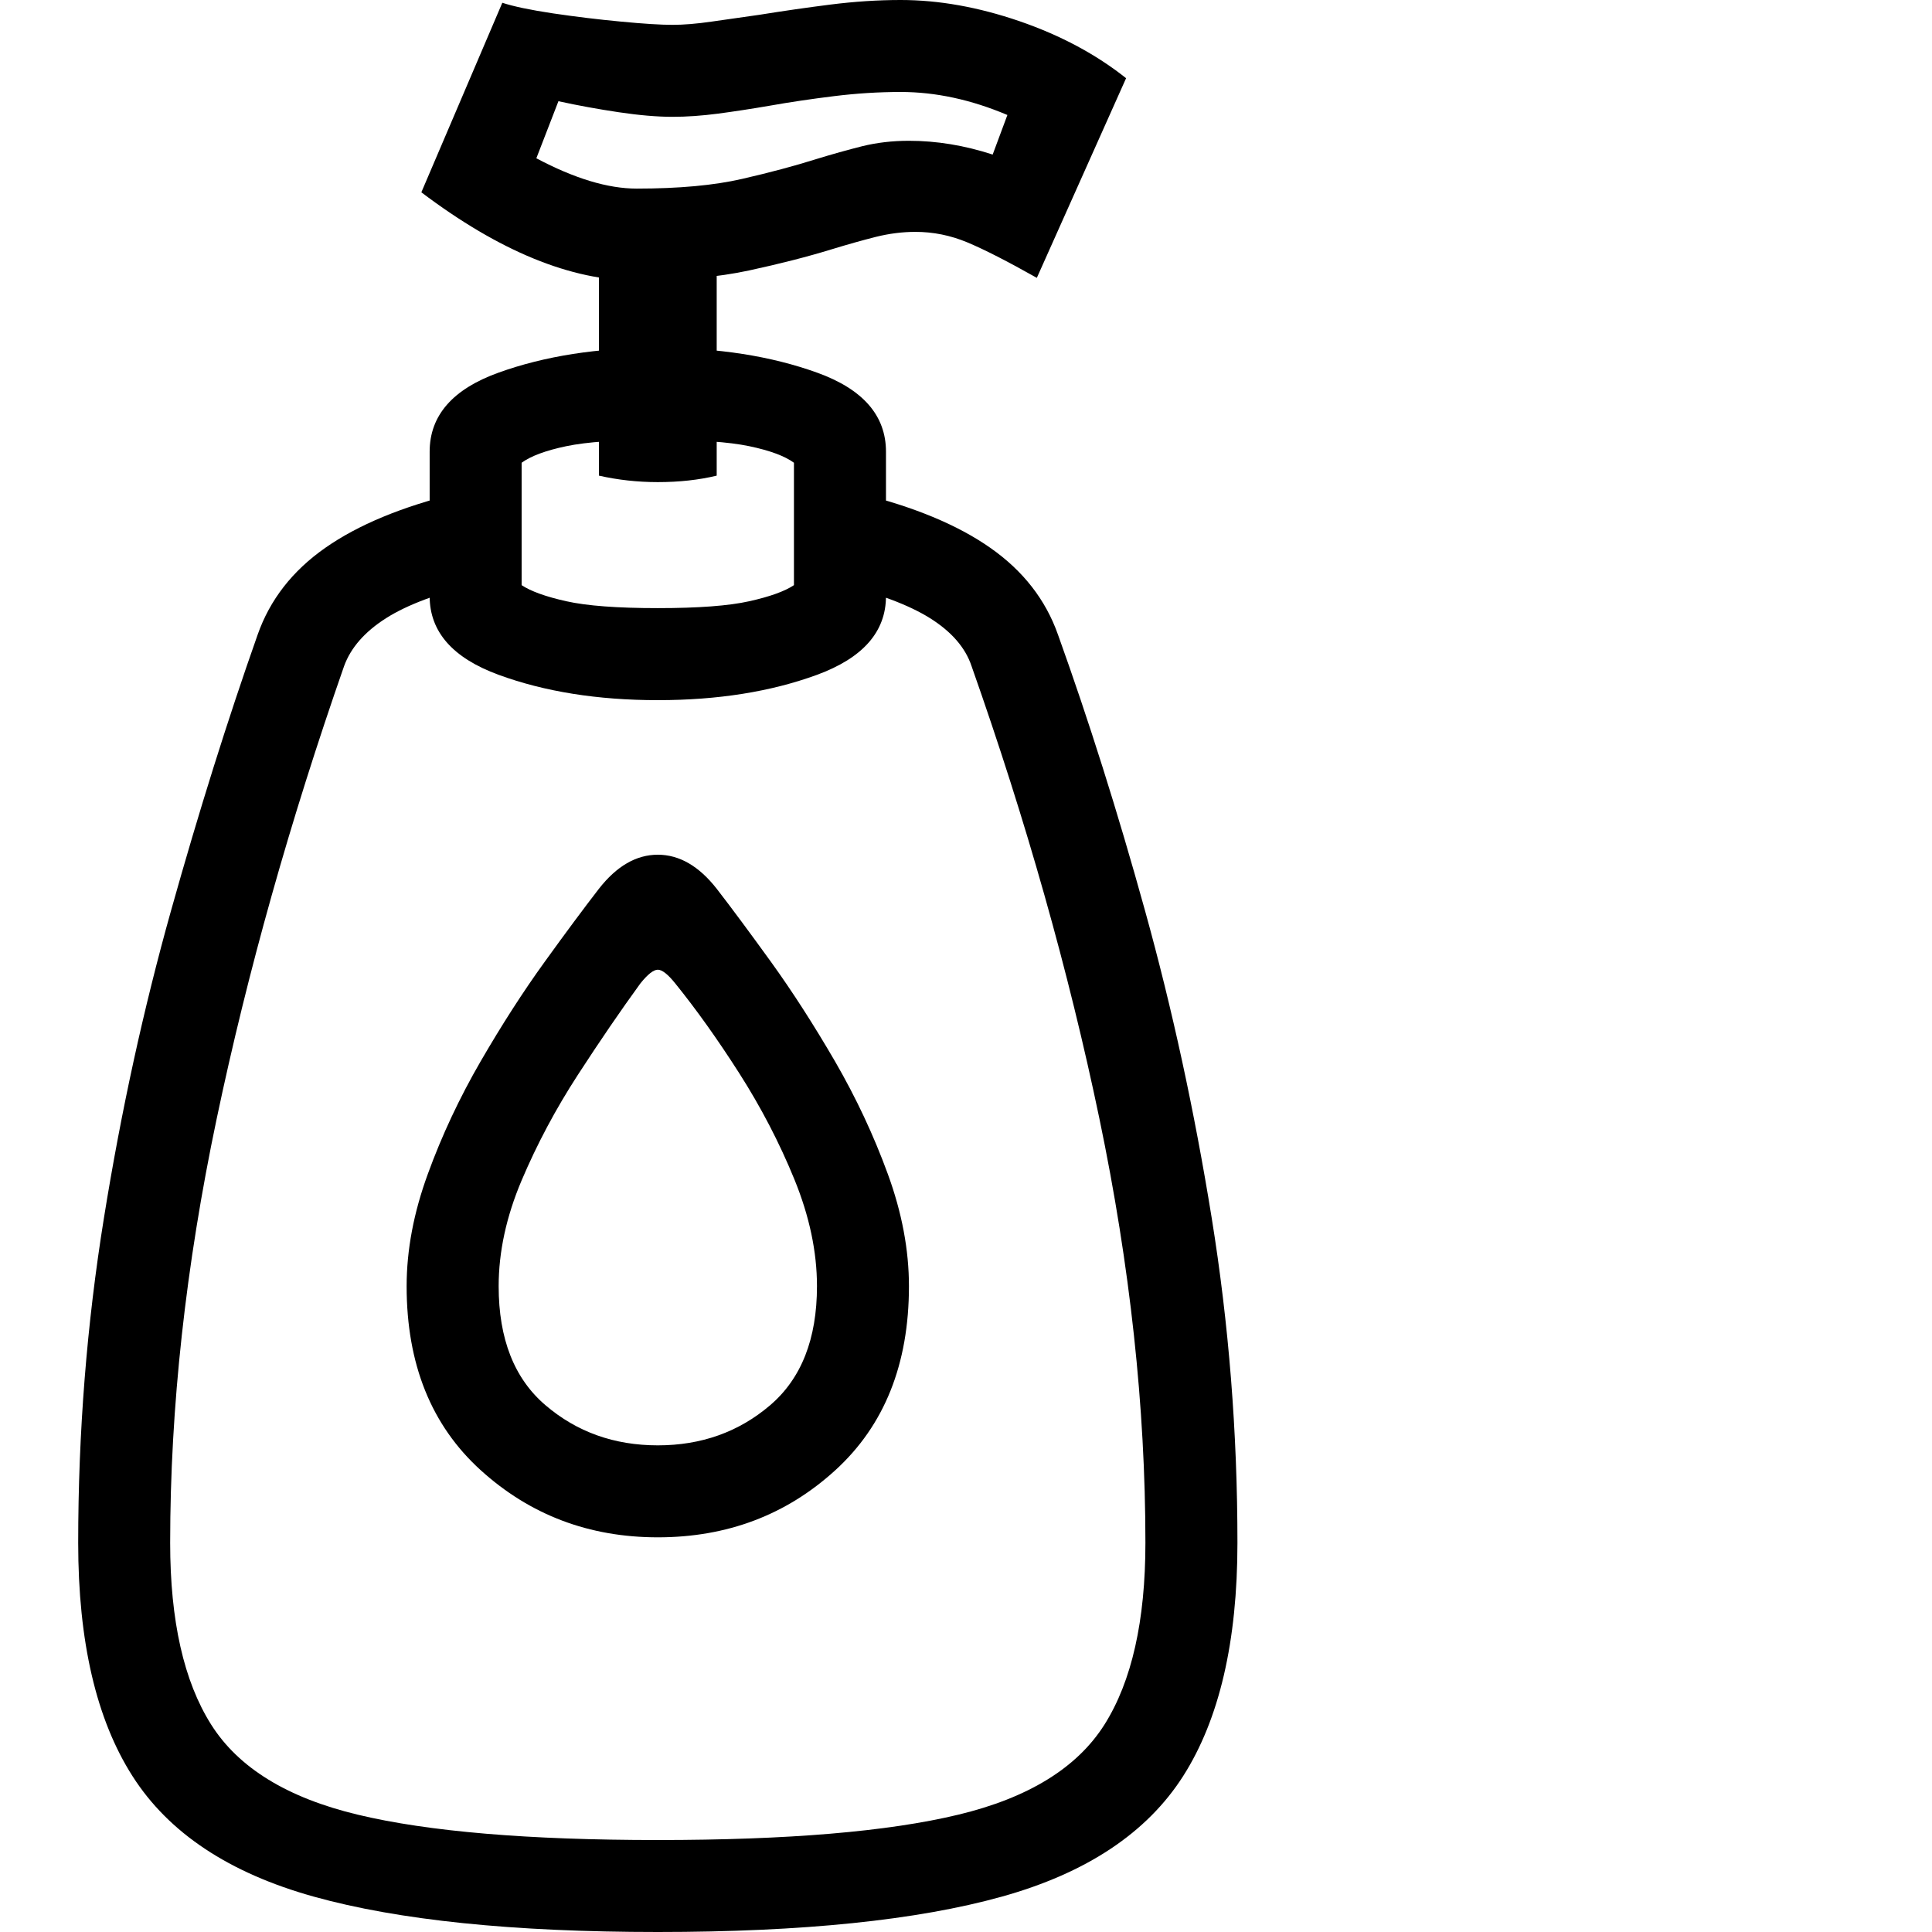 <svg version="1.1" xmlns="http://www.w3.org/2000/svg" width="256" height="256" viewBox="0 0 30.156 32.812">
  <defs>
    <style type="text/css" id="current-color-scheme">.ColorScheme-Text { color:#000000; }</style>
  </defs><path class="ColorScheme-Text" fill="currentColor" d="M9.844 32.812 C7.385 32.812 5.438 32.612 4 32.211 C2.562 31.81 1.536 31.128 0.922 30.164 C0.307 29.201 0 27.88 0 26.203 C0 24.328 0.146 22.487 0.438 20.68 C0.729 18.872 1.109 17.133 1.578 15.461 C2.047 13.789 2.536 12.229 3.047 10.781 C3.255 10.187 3.638 9.695 4.195 9.305 C4.753 8.914 5.5 8.604 6.438 8.375 L6.812 9.906 C6.115 10.073 5.586 10.271 5.227 10.5 C4.867 10.729 4.63 11 4.516 11.312 C3.599 13.938 2.878 16.5 2.352 19 C1.826 21.5 1.562 23.901 1.562 26.203 C1.562 27.526 1.794 28.555 2.258 29.289 C2.721 30.023 3.552 30.534 4.75 30.82 C5.948 31.107 7.646 31.25 9.844 31.25 C12.052 31.25 13.753 31.107 14.945 30.82 C16.138 30.534 16.966 30.023 17.43 29.289 C17.893 28.555 18.125 27.526 18.125 26.203 C18.125 23.901 17.865 21.5 17.344 19 C16.823 16.5 16.099 13.938 15.172 11.312 C15.068 11 14.833 10.729 14.469 10.5 C14.104 10.271 13.573 10.073 12.875 9.906 L13.25 8.375 C14.188 8.604 14.935 8.914 15.492 9.305 C16.049 9.695 16.432 10.187 16.641 10.781 C17.161 12.229 17.654 13.789 18.117 15.461 C18.581 17.133 18.958 18.872 19.25 20.68 C19.542 22.487 19.688 24.328 19.688 26.203 C19.688 27.88 19.38 29.201 18.766 30.164 C18.151 31.128 17.125 31.81 15.688 32.211 C14.25 32.612 12.302 32.812 9.844 32.812 Z M9.844 26.109 C8.677 26.109 7.674 25.729 6.836 24.969 C5.997 24.208 5.578 23.167 5.578 21.844 C5.578 21.229 5.698 20.594 5.938 19.938 C6.177 19.281 6.477 18.643 6.836 18.023 C7.195 17.404 7.557 16.841 7.922 16.336 C8.286 15.831 8.594 15.417 8.844 15.094 C9.146 14.708 9.479 14.516 9.844 14.516 C10.208 14.516 10.542 14.708 10.844 15.094 C11.094 15.417 11.401 15.831 11.766 16.336 C12.13 16.841 12.492 17.404 12.852 18.023 C13.211 18.643 13.51 19.281 13.75 19.938 C13.99 20.594 14.109 21.229 14.109 21.844 C14.109 23.167 13.693 24.208 12.859 24.969 C12.026 25.729 11.021 26.109 9.844 26.109 Z M9.844 24.547 C10.583 24.547 11.219 24.32 11.75 23.867 C12.281 23.414 12.547 22.74 12.547 21.844 C12.547 21.26 12.419 20.656 12.164 20.031 C11.909 19.406 11.596 18.805 11.227 18.227 C10.857 17.648 10.495 17.141 10.141 16.703 C10.016 16.547 9.917 16.469 9.844 16.469 C9.771 16.469 9.672 16.547 9.547 16.703 C9.214 17.161 8.859 17.68 8.484 18.258 C8.109 18.836 7.792 19.432 7.531 20.047 C7.271 20.661 7.141 21.26 7.141 21.844 C7.141 22.74 7.406 23.414 7.938 23.867 C8.469 24.32 9.104 24.547 9.844 24.547 Z M9.844 11.891 C8.823 11.891 7.922 11.747 7.141 11.461 C6.359 11.174 5.969 10.729 5.969 10.125 L5.969 7.672 C5.969 7.057 6.359 6.609 7.141 6.328 C7.922 6.047 8.823 5.906 9.844 5.906 C10.865 5.906 11.766 6.047 12.547 6.328 C13.328 6.609 13.719 7.057 13.719 7.672 L13.719 10.125 C13.719 10.729 13.328 11.174 12.547 11.461 C11.766 11.747 10.865 11.891 9.844 11.891 Z M9.844 10.328 C10.531 10.328 11.049 10.289 11.398 10.211 C11.747 10.133 12 10.042 12.156 9.938 L12.156 7.859 C12 7.745 11.747 7.651 11.398 7.578 C11.049 7.505 10.531 7.469 9.844 7.469 C9.156 7.469 8.638 7.505 8.289 7.578 C7.94 7.651 7.688 7.745 7.531 7.859 L7.531 9.938 C7.688 10.042 7.94 10.133 8.289 10.211 C8.638 10.289 9.156 10.328 9.844 10.328 Z M9.844 8.188 C9.5 8.188 9.167 8.151 8.844 8.078 L8.844 4.094 L10.844 4.094 L10.844 8.078 C10.542 8.151 10.208 8.188 9.844 8.188 Z M9.484 4.766 C8.37 4.766 7.151 4.266 5.828 3.266 L7.203 0.047 C7.391 0.109 7.677 0.169 8.062 0.227 C8.448 0.284 8.833 0.331 9.219 0.367 C9.604 0.404 9.896 0.422 10.094 0.422 C10.281 0.422 10.503 0.404 10.758 0.367 C11.013 0.331 11.286 0.292 11.578 0.25 C11.964 0.188 12.362 0.13 12.773 0.078 C13.185 0.026 13.583 -0 13.969 -0 C14.615 -0 15.286 0.12 15.984 0.359 C16.682 0.599 17.286 0.922 17.797 1.328 L16.281 4.719 C15.781 4.437 15.388 4.237 15.102 4.117 C14.815 3.997 14.521 3.938 14.219 3.938 C14 3.938 13.776 3.966 13.547 4.023 C13.318 4.081 13.068 4.151 12.797 4.234 C12.391 4.359 11.922 4.479 11.391 4.594 C10.859 4.708 10.224 4.766 9.484 4.766 Z M9.484 3.203 C10.203 3.203 10.799 3.148 11.273 3.039 C11.747 2.93 12.167 2.818 12.531 2.703 C12.802 2.62 13.062 2.547 13.312 2.484 C13.563 2.422 13.828 2.391 14.109 2.391 C14.578 2.391 15.052 2.469 15.531 2.625 L15.781 1.953 C15.167 1.693 14.563 1.562 13.969 1.562 C13.594 1.562 13.216 1.586 12.836 1.633 C12.456 1.68 12.089 1.734 11.734 1.797 C11.432 1.849 11.143 1.893 10.867 1.93 C10.591 1.966 10.333 1.984 10.094 1.984 C9.833 1.984 9.529 1.958 9.18 1.906 C8.831 1.854 8.49 1.792 8.156 1.719 L7.781 2.688 C8.427 3.031 8.995 3.203 9.484 3.203 Z M30.156 27.344" /></svg>